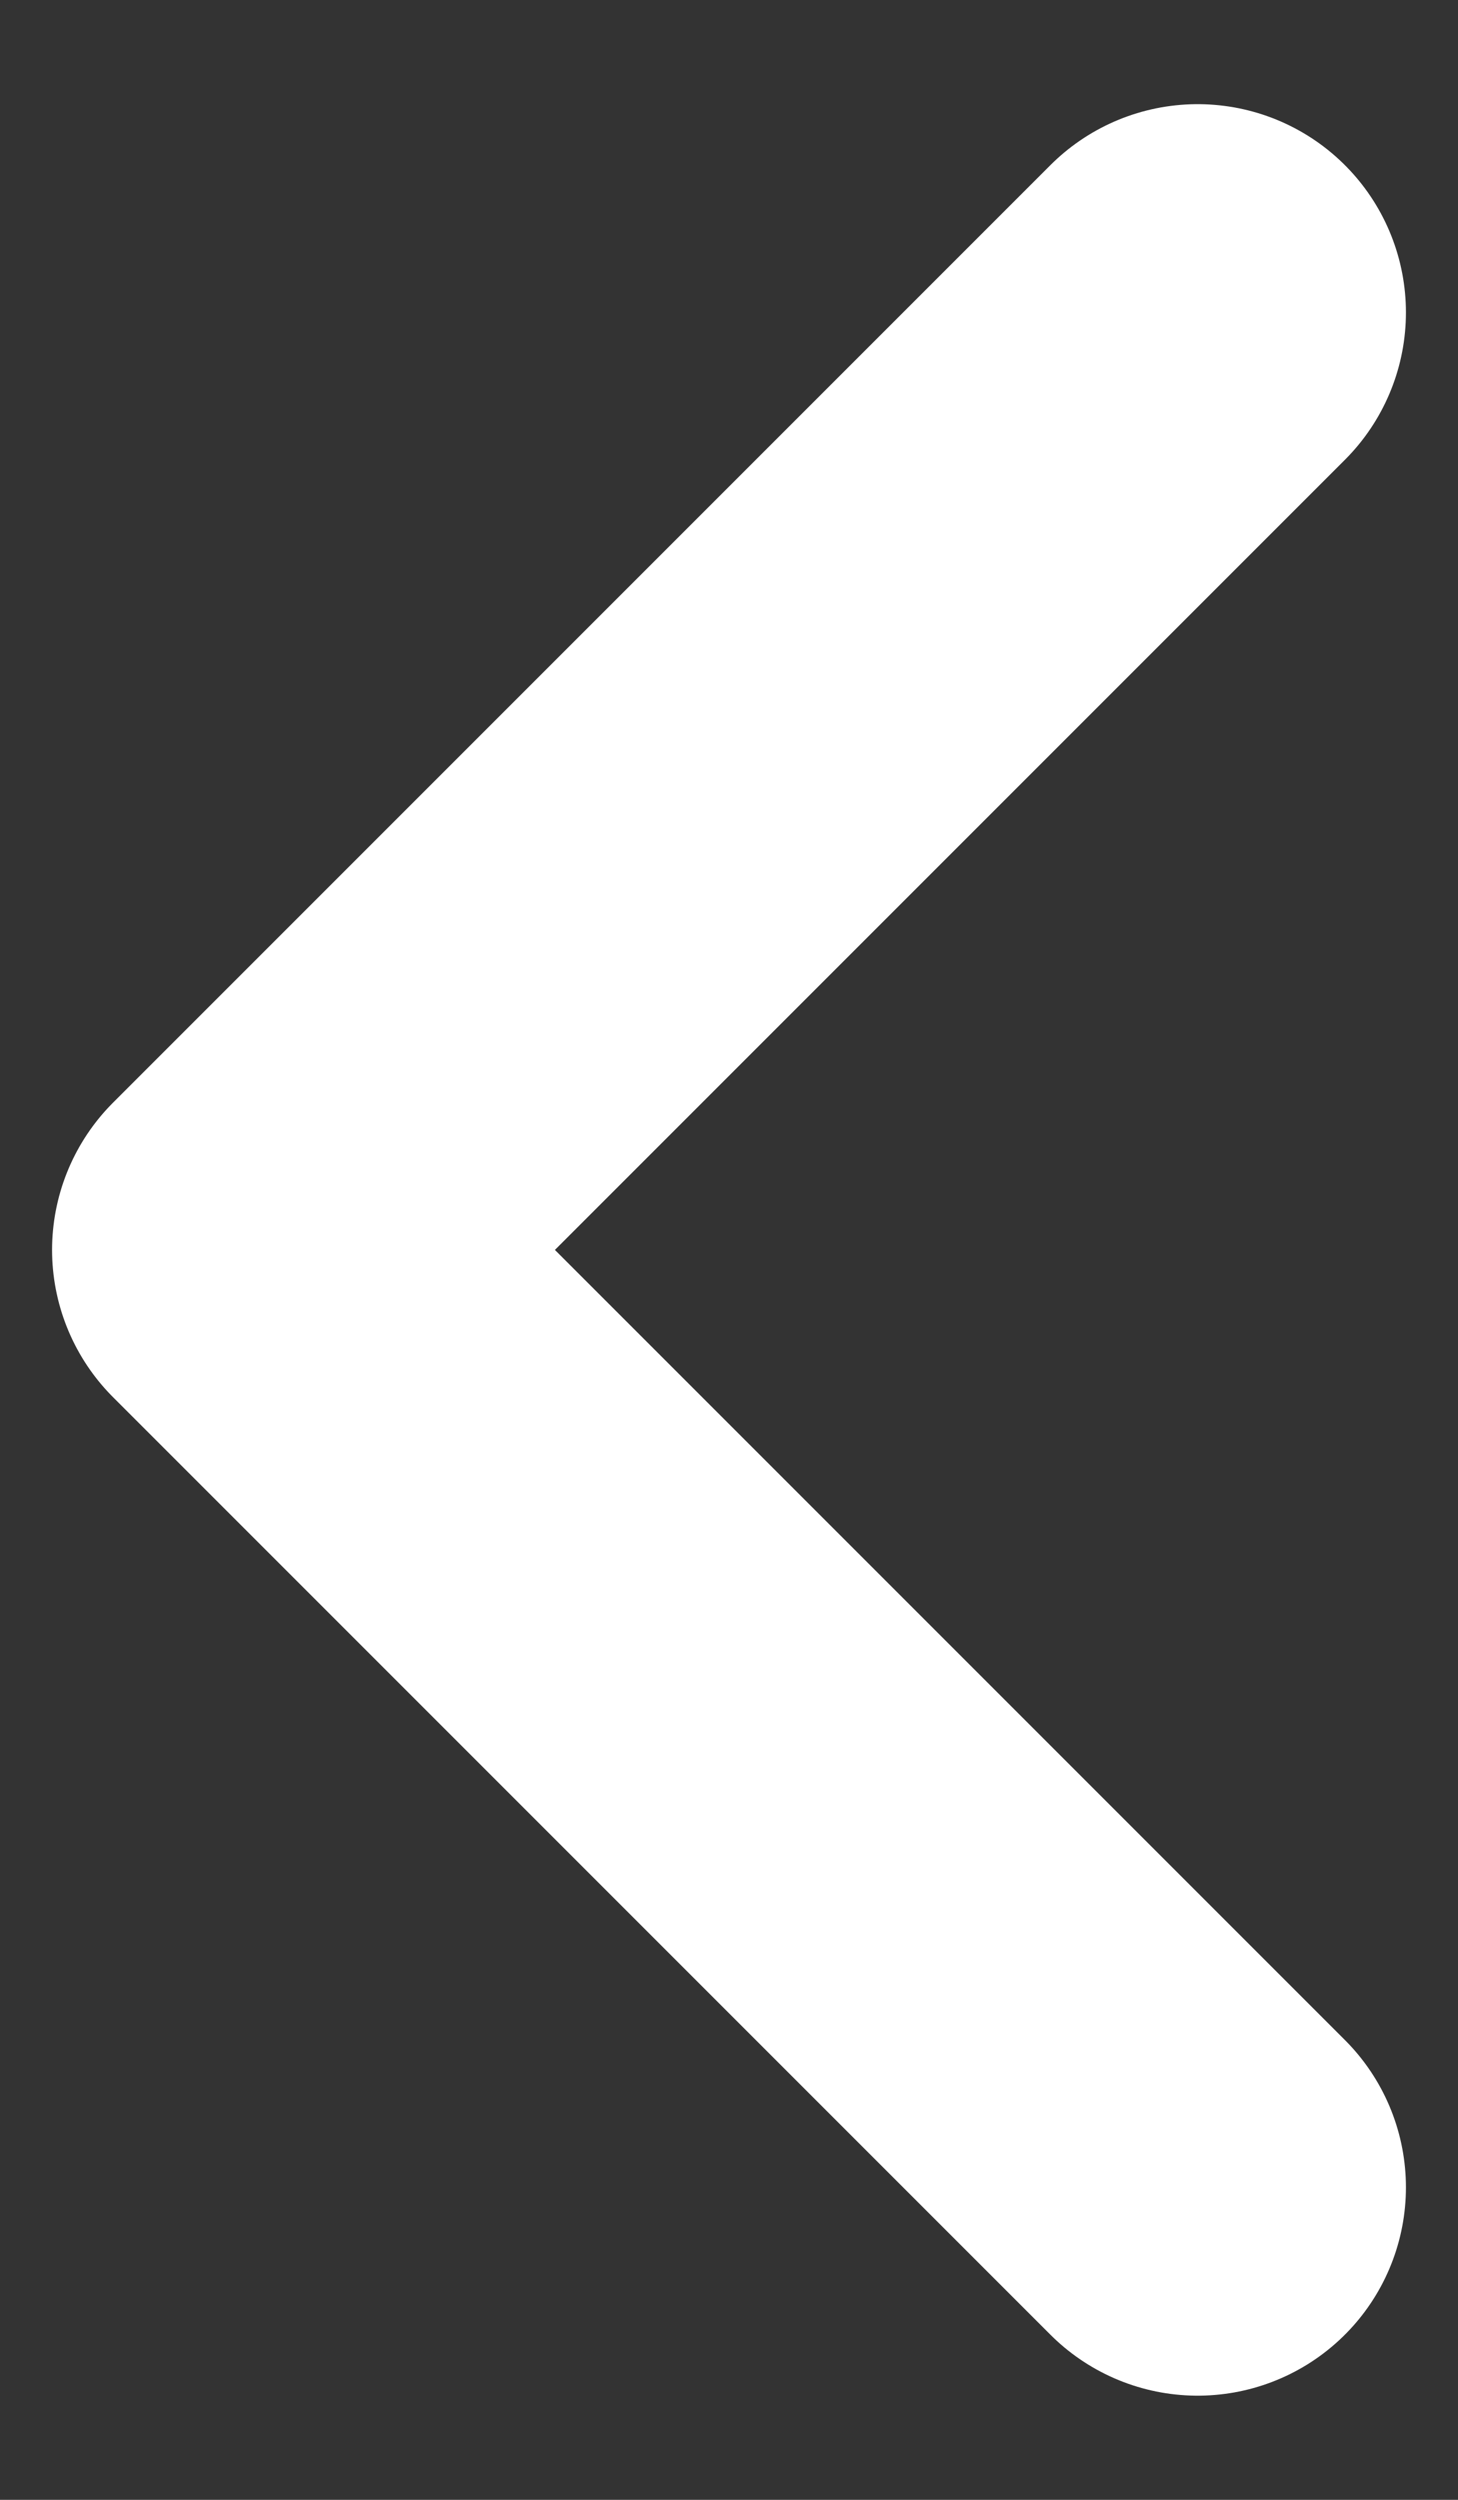 <svg width="7" height="12" viewBox="0 0 7 12" fill="none" xmlns="http://www.w3.org/2000/svg">
<rect x="0" y="0" width="7" height="12" fill="#333333" stroke="none"/>
<path d="M5.75 1.5L1.25 6L5.75 10.5" stroke="white" stroke-width="2" stroke-linecap="round" stroke-linejoin="round"/>
</svg>
